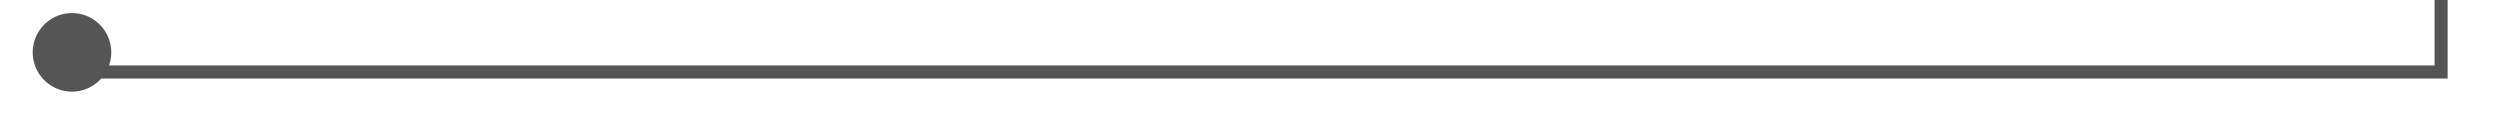 ﻿<?xml version="1.0" encoding="utf-8"?>
<svg version="1.1" xmlns:xlink="http://www.w3.org/1999/xlink" width="191px" height="10px" preserveAspectRatio="xMinYMid meet" viewBox="1297 596  191 8" xmlns="http://www.w3.org/2000/svg">
  <path d="M 1302.5 597  L 1302.5 600.5  L 1483.5 600.5  L 1483.5 344.5  L 1493.5 344.5  " stroke-width="1" stroke="#555555" fill="none" />
  <path d="M 1302.5 596  A 3 3 0 0 0 1299.5 599 A 3 3 0 0 0 1302.5 602 A 3 3 0 0 0 1305.5 599 A 3 3 0 0 0 1302.5 596 Z " fill-rule="nonzero" fill="#555555" stroke="none" />
</svg>